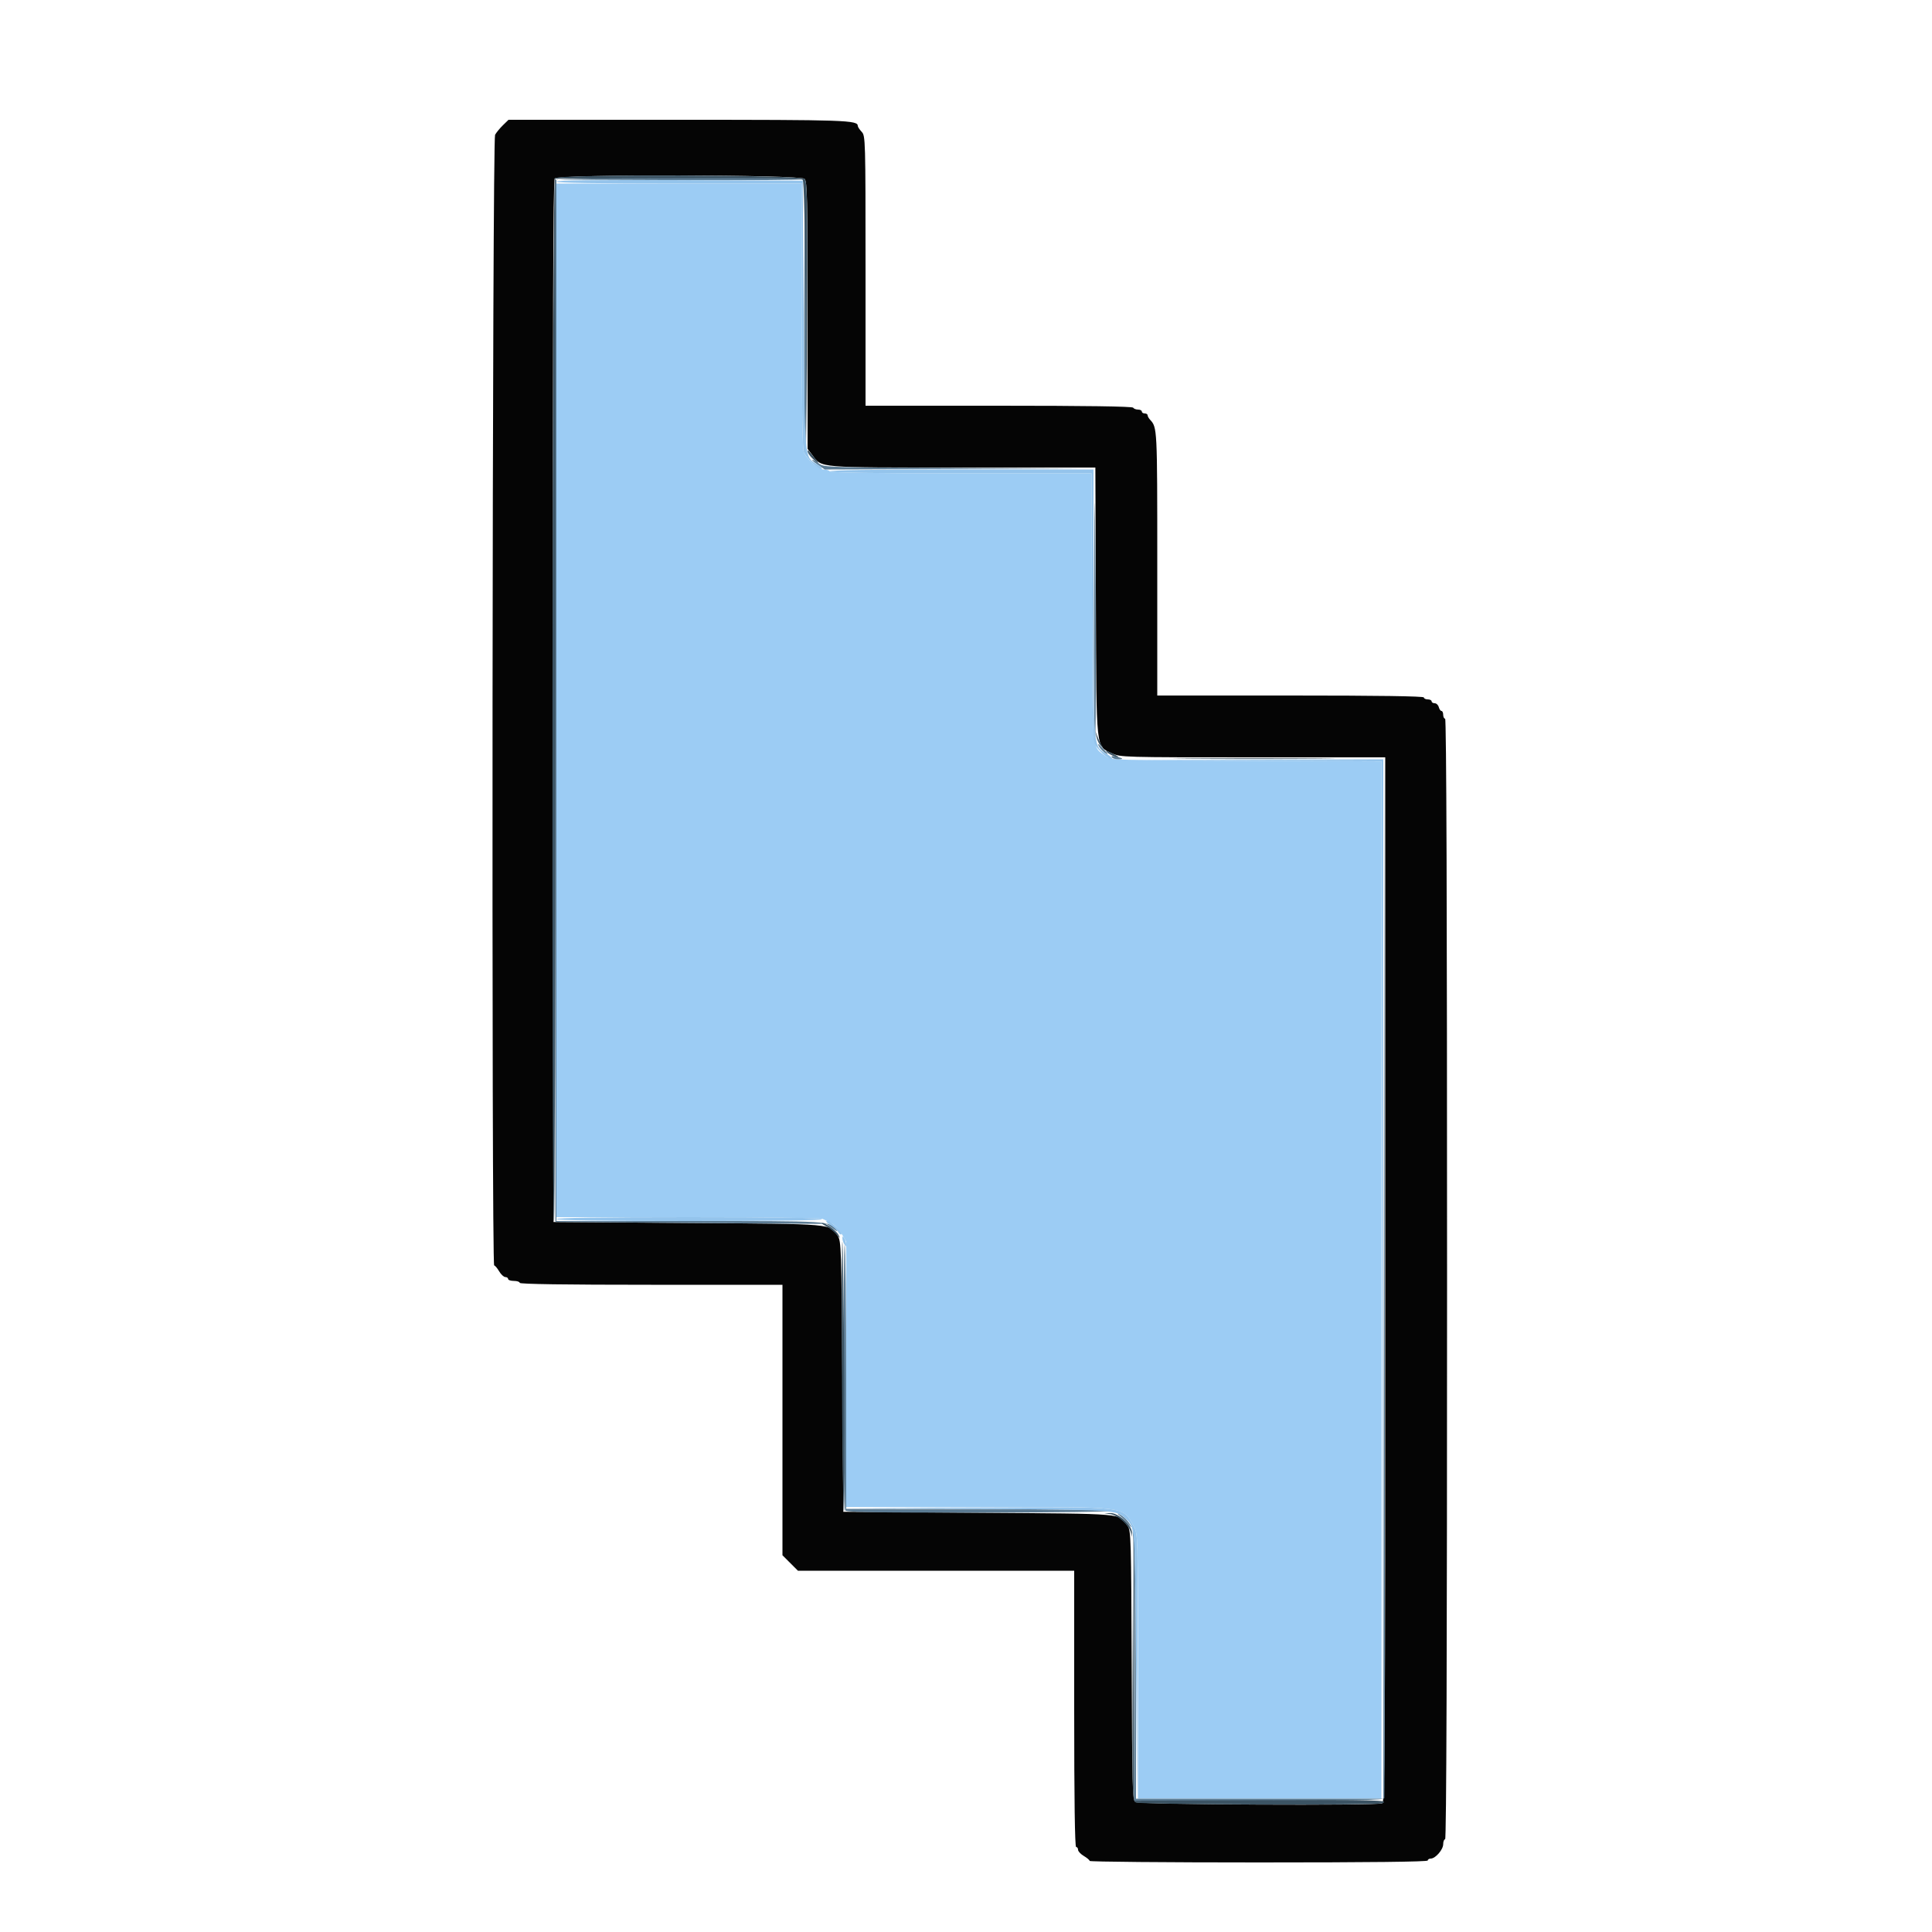 <svg id="svg" version="1.1" xmlns="http://www.w3.org/2000/svg" xmlns:xlink="http://www.w3.org/1999/xlink" width="400" height="400" viewBox="0, 0, 400,400"><g id="svgg"><path id="path0" d="M104.142 25.911 C 103.514 26.522,102.775 27.419,102.500 27.905 C 101.927 28.918,101.742 262.000,102.314 262.000 C 102.486 262.000,102.946 262.540,103.336 263.200 C 103.726 263.860,104.305 264.400,104.623 264.400 C 104.940 264.400,105.200 264.580,105.200 264.800 C 105.200 265.020,105.740 265.200,106.400 265.200 C 107.060 265.200,107.600 265.380,107.600 265.600 C 107.600 265.863,116.933 266.000,134.800 266.000 L 162.000 266.000 162.000 294.000 L 162.000 322.000 163.600 323.600 L 165.200 325.200 193.800 325.200 L 222.400 325.200 222.400 353.800 C 222.400 372.600,222.537 382.400,222.800 382.400 C 223.020 382.400,223.200 382.660,223.200 382.977 C 223.200 383.295,223.740 383.874,224.400 384.264 C 225.060 384.654,225.600 385.114,225.600 385.286 C 225.600 385.459,241.350 385.600,260.600 385.600 C 283.667 385.600,295.600 385.464,295.600 385.200 C 295.600 384.980,295.878 384.800,296.218 384.800 C 297.190 384.800,298.800 382.941,298.800 381.818 C 298.800 381.258,298.980 380.800,299.200 380.800 C 299.466 380.800,299.600 341.867,299.600 264.800 C 299.600 187.733,299.466 148.800,299.200 148.800 C 298.980 148.800,298.800 148.440,298.800 148.000 C 298.800 147.560,298.641 147.200,298.447 147.200 C 298.252 147.200,297.999 146.840,297.884 146.400 C 297.769 145.960,297.388 145.600,297.037 145.600 C 296.687 145.600,296.400 145.420,296.400 145.200 C 296.400 144.980,296.040 144.800,295.600 144.800 C 295.160 144.800,294.800 144.620,294.800 144.400 C 294.800 144.137,285.333 144.000,267.200 144.000 L 239.600 144.000 239.600 116.595 C 239.600 88.494,239.601 88.520,238.100 86.887 C 237.825 86.588,237.600 86.176,237.600 85.971 C 237.600 85.767,237.330 85.600,237.000 85.600 C 236.670 85.600,236.400 85.420,236.400 85.200 C 236.400 84.980,236.051 84.800,235.624 84.800 C 235.197 84.800,234.736 84.620,234.600 84.400 C 234.439 84.140,224.729 84.000,206.776 84.000 L 179.200 84.000 179.200 56.075 C 179.200 28.704,179.184 28.134,178.400 27.292 C 177.960 26.820,177.600 26.275,177.600 26.081 C 177.600 24.881,175.257 24.800,140.423 24.800 L 105.285 24.800 104.142 25.911 M166.571 37.029 C 167.131 37.588,167.200 40.703,167.200 65.291 L 167.200 92.924 168.197 94.231 C 170.246 96.918,168.820 96.800,199.253 96.800 L 226.784 96.800 226.892 124.500 C 227.015 156.005,226.843 154.380,230.227 155.971 C 231.958 156.784,232.504 156.800,259.396 156.800 L 286.800 156.800 286.800 264.957 C 286.800 363.213,286.742 373.137,286.167 373.357 C 284.822 373.873,235.789 373.627,235.082 373.100 C 234.468 372.642,234.403 370.269,234.306 344.800 C 234.206 318.679,234.156 316.935,233.472 315.928 C 231.659 313.257,233.519 313.421,202.600 313.200 L 174.600 313.000 174.400 285.000 C 174.210 258.342,174.164 256.946,173.441 255.880 C 171.698 253.309,172.988 253.420,142.400 253.200 L 114.600 253.000 114.499 145.242 C 114.425 65.918,114.517 37.341,114.848 36.942 C 115.578 36.063,165.690 36.147,166.571 37.029 " stroke="none" fill="#050505" fill-rule="evenodd"></path><path id="path1" d="M115.200 145.000 L 115.200 252.000 142.405 252.000 C 157.368 252.000,169.923 252.159,170.305 252.353 C 170.687 252.548,171.510 252.946,172.133 253.239 C 172.756 253.531,173.701 254.513,174.233 255.420 L 175.200 257.070 175.200 284.535 L 175.200 312.000 202.404 312.000 C 234.210 312.000,232.333 311.761,234.757 316.112 C 235.591 317.609,235.600 317.908,235.600 345.012 L 235.600 372.400 260.800 372.400 L 286.000 372.400 286.000 265.010 L 286.000 157.621 258.029 157.510 C 230.490 157.402,230.041 157.387,228.954 156.575 C 225.989 154.361,226.213 156.768,226.092 125.771 L 225.984 98.000 199.016 98.000 C 181.468 98.000,171.961 97.860,171.800 97.600 C 171.664 97.380,171.095 97.200,170.536 97.200 C 169.489 97.200,167.334 95.361,166.465 93.726 C 166.125 93.087,166.000 85.485,166.000 65.426 L 166.000 38.000 140.600 38.000 L 115.200 38.000 115.200 145.000 " stroke="none" fill="#9cccf4" fill-rule="evenodd"></path><path id="path2" d="M114.985 37.300 C 114.881 37.575,114.841 86.220,114.898 145.400 L 115.000 253.000 143.067 253.200 L 171.133 253.400 172.467 254.376 C 173.274 254.968,173.575 255.076,173.229 254.650 C 171.705 252.774,172.136 252.800,142.820 252.800 L 115.200 252.800 115.200 144.994 L 115.200 37.188 140.762 37.294 C 154.821 37.352,166.240 37.265,166.138 37.100 C 165.792 36.539,115.199 36.737,114.985 37.300 M166.497 65.200 C 166.450 80.270,166.544 92.808,166.706 93.062 C 166.971 93.480,166.961 64.551,166.690 45.400 C 166.630 41.220,166.544 50.130,166.497 65.200 M169.290 96.203 L 170.766 97.205 198.683 97.100 L 226.600 96.994 198.600 96.888 C 171.506 96.786,170.568 96.757,169.600 96.000 C 169.050 95.570,168.423 95.214,168.207 95.209 C 167.991 95.204,168.478 95.651,169.290 96.203 M226.497 125.000 C 226.450 140.180,226.544 152.808,226.706 153.062 C 226.971 153.480,226.962 124.914,226.690 105.200 C 226.631 100.910,226.544 109.820,226.497 125.000 M227.656 154.741 C 227.910 155.148,228.497 155.711,228.959 155.991 C 229.548 156.347,229.448 156.125,228.625 155.250 C 227.288 153.827,226.986 153.669,227.656 154.741 M230.190 156.784 C 230.332 157.013,230.917 157.200,231.490 157.200 C 232.744 157.200,232.599 157.008,231.066 156.640 C 230.323 156.462,230.021 156.511,230.190 156.784 M286.499 264.700 L 286.400 372.400 260.800 372.400 L 235.200 372.400 235.160 345.500 C 235.138 330.705,234.961 318.150,234.766 317.600 C 234.485 316.807,234.451 316.931,234.601 318.200 C 234.706 319.080,234.793 331.725,234.796 346.300 L 234.800 372.800 260.613 372.800 C 280.895 372.800,286.466 372.693,286.615 372.300 C 286.719 372.025,286.758 323.470,286.702 264.400 L 286.599 157.000 286.499 264.700 M174.702 284.738 C 174.759 299.842,174.888 312.425,174.990 312.700 C 175.136 313.094,181.062 313.194,202.887 313.172 C 218.723 313.156,230.257 312.996,229.800 312.800 C 229.360 312.611,216.895 312.444,202.100 312.428 L 175.200 312.400 175.194 285.300 C 175.191 270.395,175.056 257.992,174.894 257.738 C 174.732 257.484,174.646 269.634,174.702 284.738 M231.956 313.917 C 232.482 314.341,233.262 315.118,233.691 315.644 C 234.119 316.170,234.336 316.330,234.174 316.000 C 233.692 315.021,232.664 313.953,231.804 313.536 C 231.194 313.240,231.230 313.332,231.956 313.917 " stroke="none" fill="#5c7c94" fill-rule="evenodd"></path><path id="path3" d="M114.880 36.880 C 114.334 37.426,114.155 252.601,114.700 252.938 C 114.865 253.040,115.000 204.496,115.000 145.062 L 115.000 37.000 140.377 36.897 C 157.808 36.826,165.886 36.926,166.177 37.217 C 166.462 37.502,166.667 46.661,166.805 65.320 L 167.011 93.000 167.105 65.329 C 167.190 40.624,167.133 37.590,166.571 37.029 C 165.744 36.201,115.703 36.057,114.880 36.880 M167.213 93.420 C 167.229 93.918,168.001 94.854,169.000 95.588 C 169.604 96.032,169.556 95.884,168.806 94.988 C 168.259 94.335,167.674 93.629,167.506 93.420 C 167.313 93.180,167.205 93.180,167.213 93.420 M227.024 152.600 C 227.150 153.260,227.546 154.070,227.904 154.400 C 228.484 154.933,228.509 154.933,228.132 154.400 C 227.898 154.070,227.502 153.260,227.251 152.600 L 226.795 151.400 227.024 152.600 M229.200 155.740 C 229.530 156.056,230.250 156.446,230.800 156.607 C 232.067 156.978,231.788 156.711,230.000 155.844 C 228.984 155.352,228.765 155.323,229.200 155.740 M245.900 157.100 C 253.435 157.161,265.765 157.161,273.300 157.100 C 280.835 157.039,274.670 156.989,259.600 156.989 C 244.530 156.989,238.365 157.039,245.900 157.100 M171.000 253.852 C 171.660 254.193,172.621 254.951,173.136 255.536 C 173.969 256.484,174.021 256.499,173.610 255.679 C 173.153 254.765,170.970 253.190,170.200 253.218 C 169.980 253.225,170.340 253.511,171.000 253.852 M174.316 284.729 C 174.379 300.053,174.559 312.719,174.716 312.876 C 174.872 313.032,174.910 300.584,174.800 285.213 C 174.690 269.842,174.510 257.176,174.400 257.066 C 174.290 256.956,174.252 269.404,174.316 284.729 M229.913 313.490 C 231.420 313.677,233.844 315.864,234.116 317.283 L 234.291 318.200 234.346 317.300 C 234.434 315.841,231.508 313.185,229.900 313.264 L 228.600 313.328 229.913 313.490 M234.497 345.686 C 234.402 372.108,234.419 372.782,235.174 373.186 C 236.010 373.633,285.019 373.798,286.167 373.357 C 287.915 372.686,284.857 372.608,260.803 372.706 L 234.806 372.811 234.700 345.706 L 234.594 318.600 234.497 345.686 " stroke="none" fill="#3c5464" fill-rule="evenodd"></path><path id="path4" d="M115.200 37.597 C 115.200 37.863,123.809 38.000,140.600 38.000 L 166.000 38.000 166.000 65.426 C 166.000 85.485,166.125 93.087,166.465 93.726 C 167.191 95.093,169.537 97.288,170.079 97.107 C 170.348 97.017,170.015 96.618,169.338 96.218 C 166.470 94.524,166.623 96.132,166.400 65.200 L 166.200 37.400 140.700 37.297 C 123.774 37.229,115.200 37.330,115.200 37.597 M171.800 97.600 C 171.961 97.860,181.468 98.000,199.016 98.000 L 225.984 98.000 226.092 125.771 C 226.198 153.110,226.213 153.559,227.025 154.646 C 228.028 155.989,229.900 157.434,230.221 157.112 C 230.350 156.983,229.920 156.562,229.265 156.175 C 226.276 154.409,226.400 155.769,226.400 124.846 L 226.400 97.200 198.976 97.200 C 180.796 97.200,171.636 97.335,171.800 97.600 M258.499 157.500 L 285.999 157.606 286.100 265.103 L 286.201 372.600 286.301 264.900 L 286.400 157.200 258.700 157.297 L 231.000 157.394 258.499 157.500 M115.200 252.400 C 115.200 252.663,124.675 252.800,142.824 252.800 C 161.137 252.800,170.364 252.665,170.200 252.400 C 170.039 252.140,160.396 252.000,142.576 252.000 C 124.592 252.000,115.200 252.137,115.200 252.400 M171.865 253.574 C 172.561 253.998,173.312 254.671,173.535 255.069 C 173.758 255.468,174.052 255.682,174.188 255.545 C 174.561 255.172,172.038 252.800,171.269 252.801 C 170.848 252.802,171.069 253.089,171.865 253.574 M174.412 256.400 C 174.412 256.730,174.587 257.270,174.800 257.600 C 175.145 258.133,175.188 258.133,175.188 257.600 C 175.188 257.270,175.013 256.730,174.800 256.400 C 174.455 255.867,174.412 255.867,174.412 256.400 M202.400 312.393 C 230.982 312.609,231.046 312.613,232.940 314.327 C 235.055 316.240,234.984 315.286,235.208 345.000 L 235.416 372.600 235.508 345.112 C 235.599 317.821,235.594 317.614,234.757 316.112 C 232.325 311.748,234.235 311.984,202.304 312.093 L 175.000 312.186 202.400 312.393 " stroke="none" fill="#94c4ec" fill-rule="evenodd"></path></g></svg>